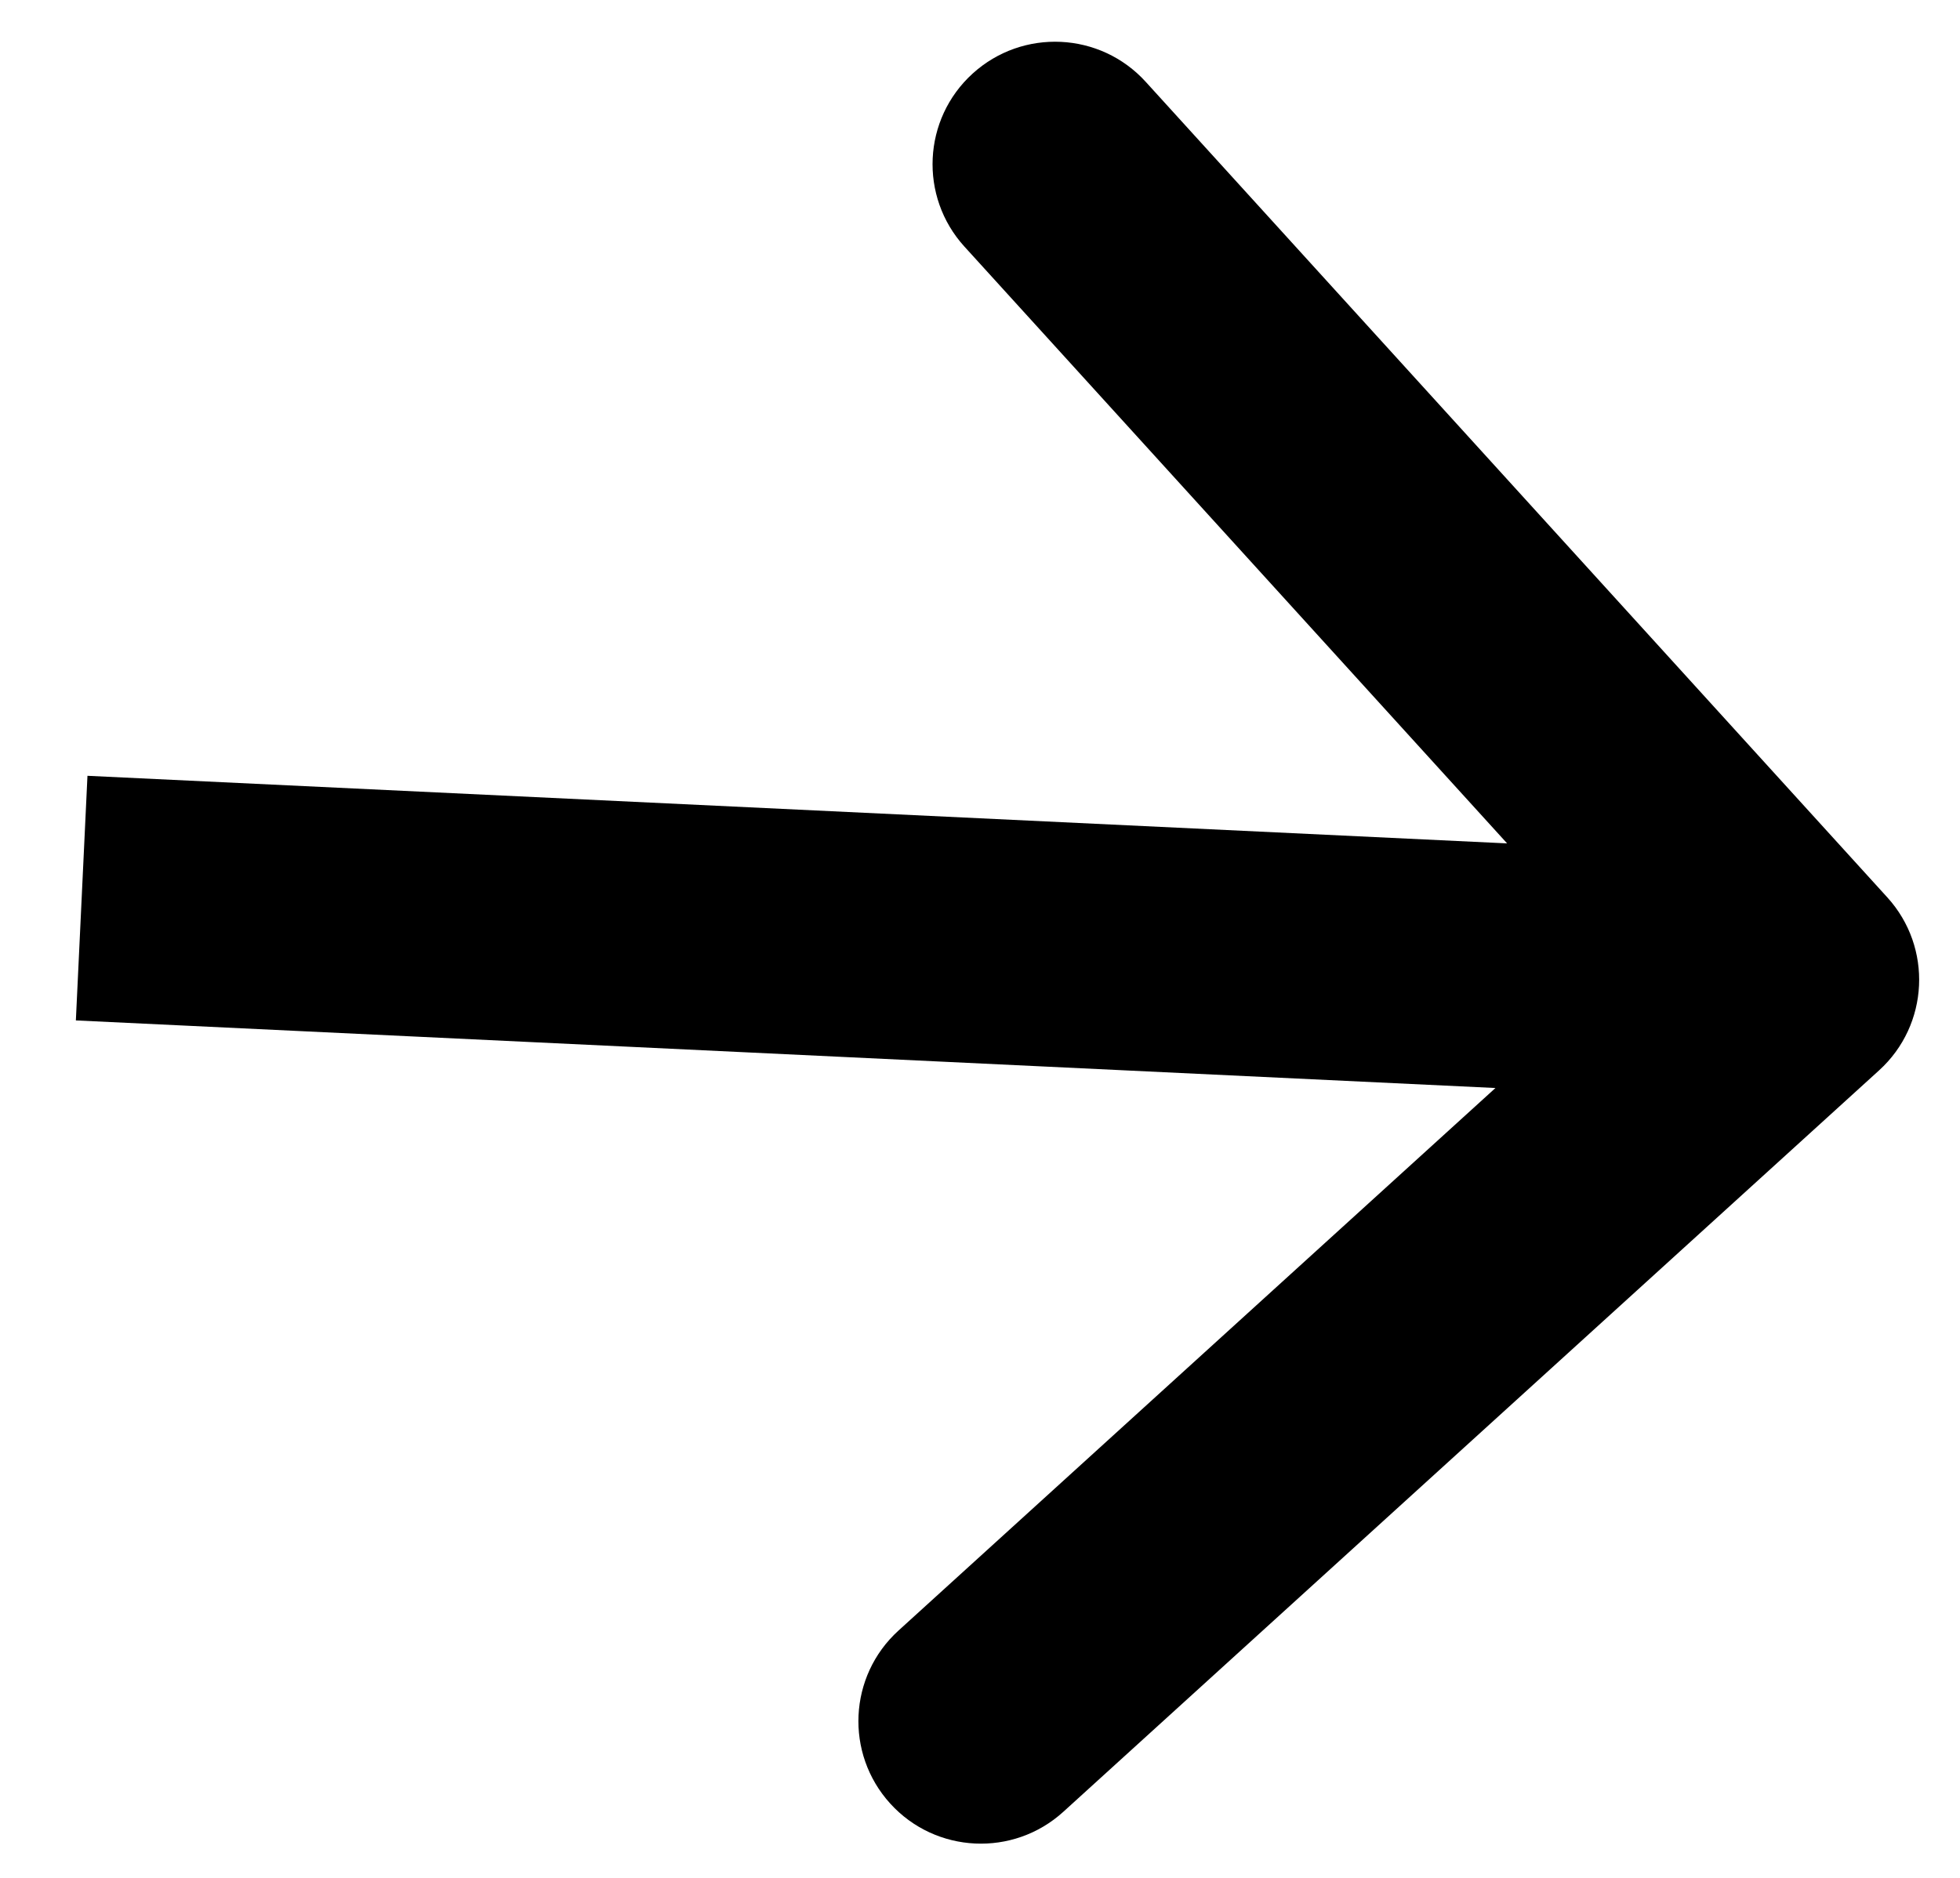 <svg width="24" height="23" viewBox="0 0 24 23" fill="none" xmlns="http://www.w3.org/2000/svg">
<path d="M23.009 13.11C23.622 12.553 23.667 11.604 23.11 10.991L14.029 1.002C13.472 0.389 12.523 0.344 11.91 0.901C11.297 1.458 11.252 2.407 11.809 3.02L19.881 11.899L11.002 19.971C10.389 20.528 10.344 21.477 10.901 22.09C11.458 22.703 12.407 22.748 13.02 22.191L23.009 13.11ZM0.929 12.498L21.929 13.498L22.071 10.502L1.071 9.502L0.929 12.498Z" fill="black"/>
</svg>
